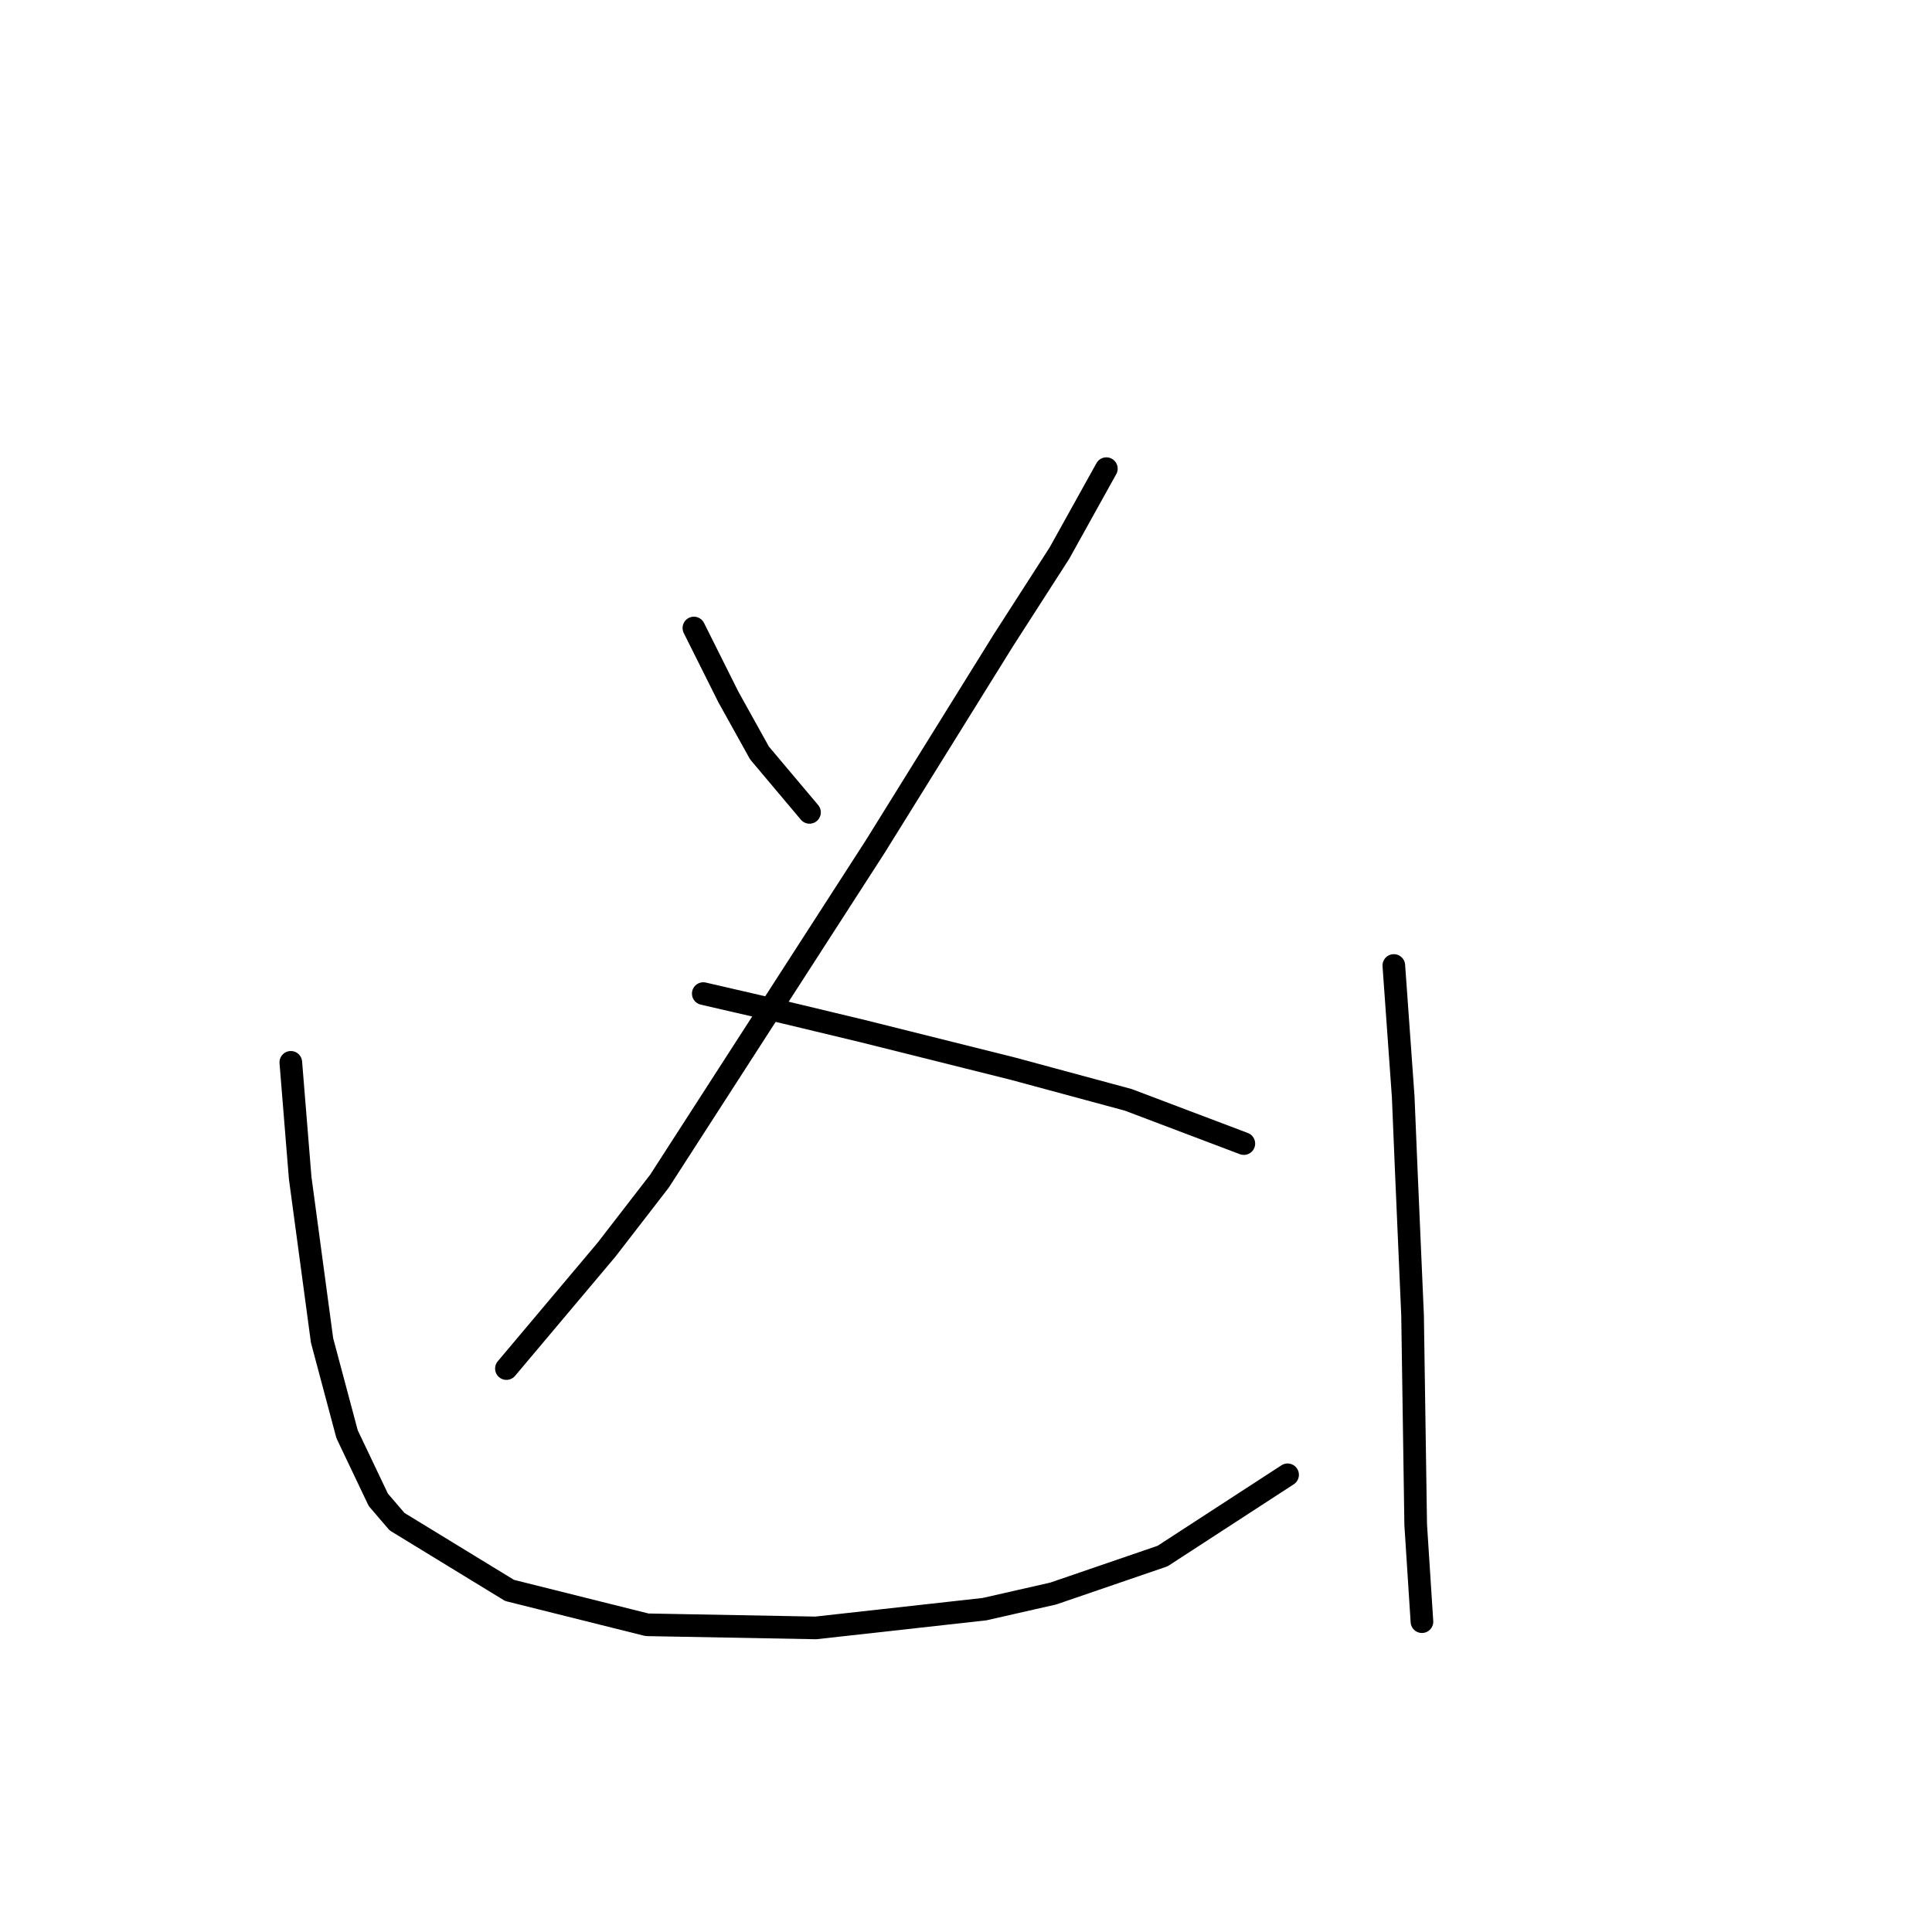 <?xml version="1.0" standalone="no"?>
    <svg width="256" height="256" xmlns="http://www.w3.org/2000/svg" version="1.1">
    <polyline stroke="black" stroke-width="3" stroke-linecap="round" fill="transparent" stroke-linejoin="round" points="91.945 83.215 94.429 88.183 96.499 92.324 100.64 99.776 107.264 107.643 107.264 107.643 " />
        <polyline stroke="black" stroke-width="3" stroke-linecap="round" fill="transparent" stroke-linejoin="round" points="146.598 62.099 140.387 73.278 132.934 84.871 115.959 112.197 87.39 156.499 80.352 165.608 67.103 181.342 67.103 181.342 " />
        <polyline stroke="black" stroke-width="3" stroke-linecap="round" fill="transparent" stroke-linejoin="round" points="93.187 131.657 103.952 134.141 114.303 136.626 134.177 141.594 149.496 145.734 164.815 151.531 164.815 151.531 " />
        <polyline stroke="black" stroke-width="3" stroke-linecap="round" fill="transparent" stroke-linejoin="round" points="38.534 140.766 39.776 156.085 42.674 177.615 45.987 190.036 50.127 198.731 52.611 201.629 67.517 210.738 85.734 215.293 108.092 215.707 130.45 213.222 139.559 211.152 154.05 206.184 170.612 195.419 170.612 195.419 " />
        <polyline stroke="black" stroke-width="3" stroke-linecap="round" fill="transparent" stroke-linejoin="round" points="184.689 127.931 185.931 145.32 186.345 155.257 187.173 174.303 187.587 202.043 188.415 214.879 188.415 214.879 " />
        </svg>
